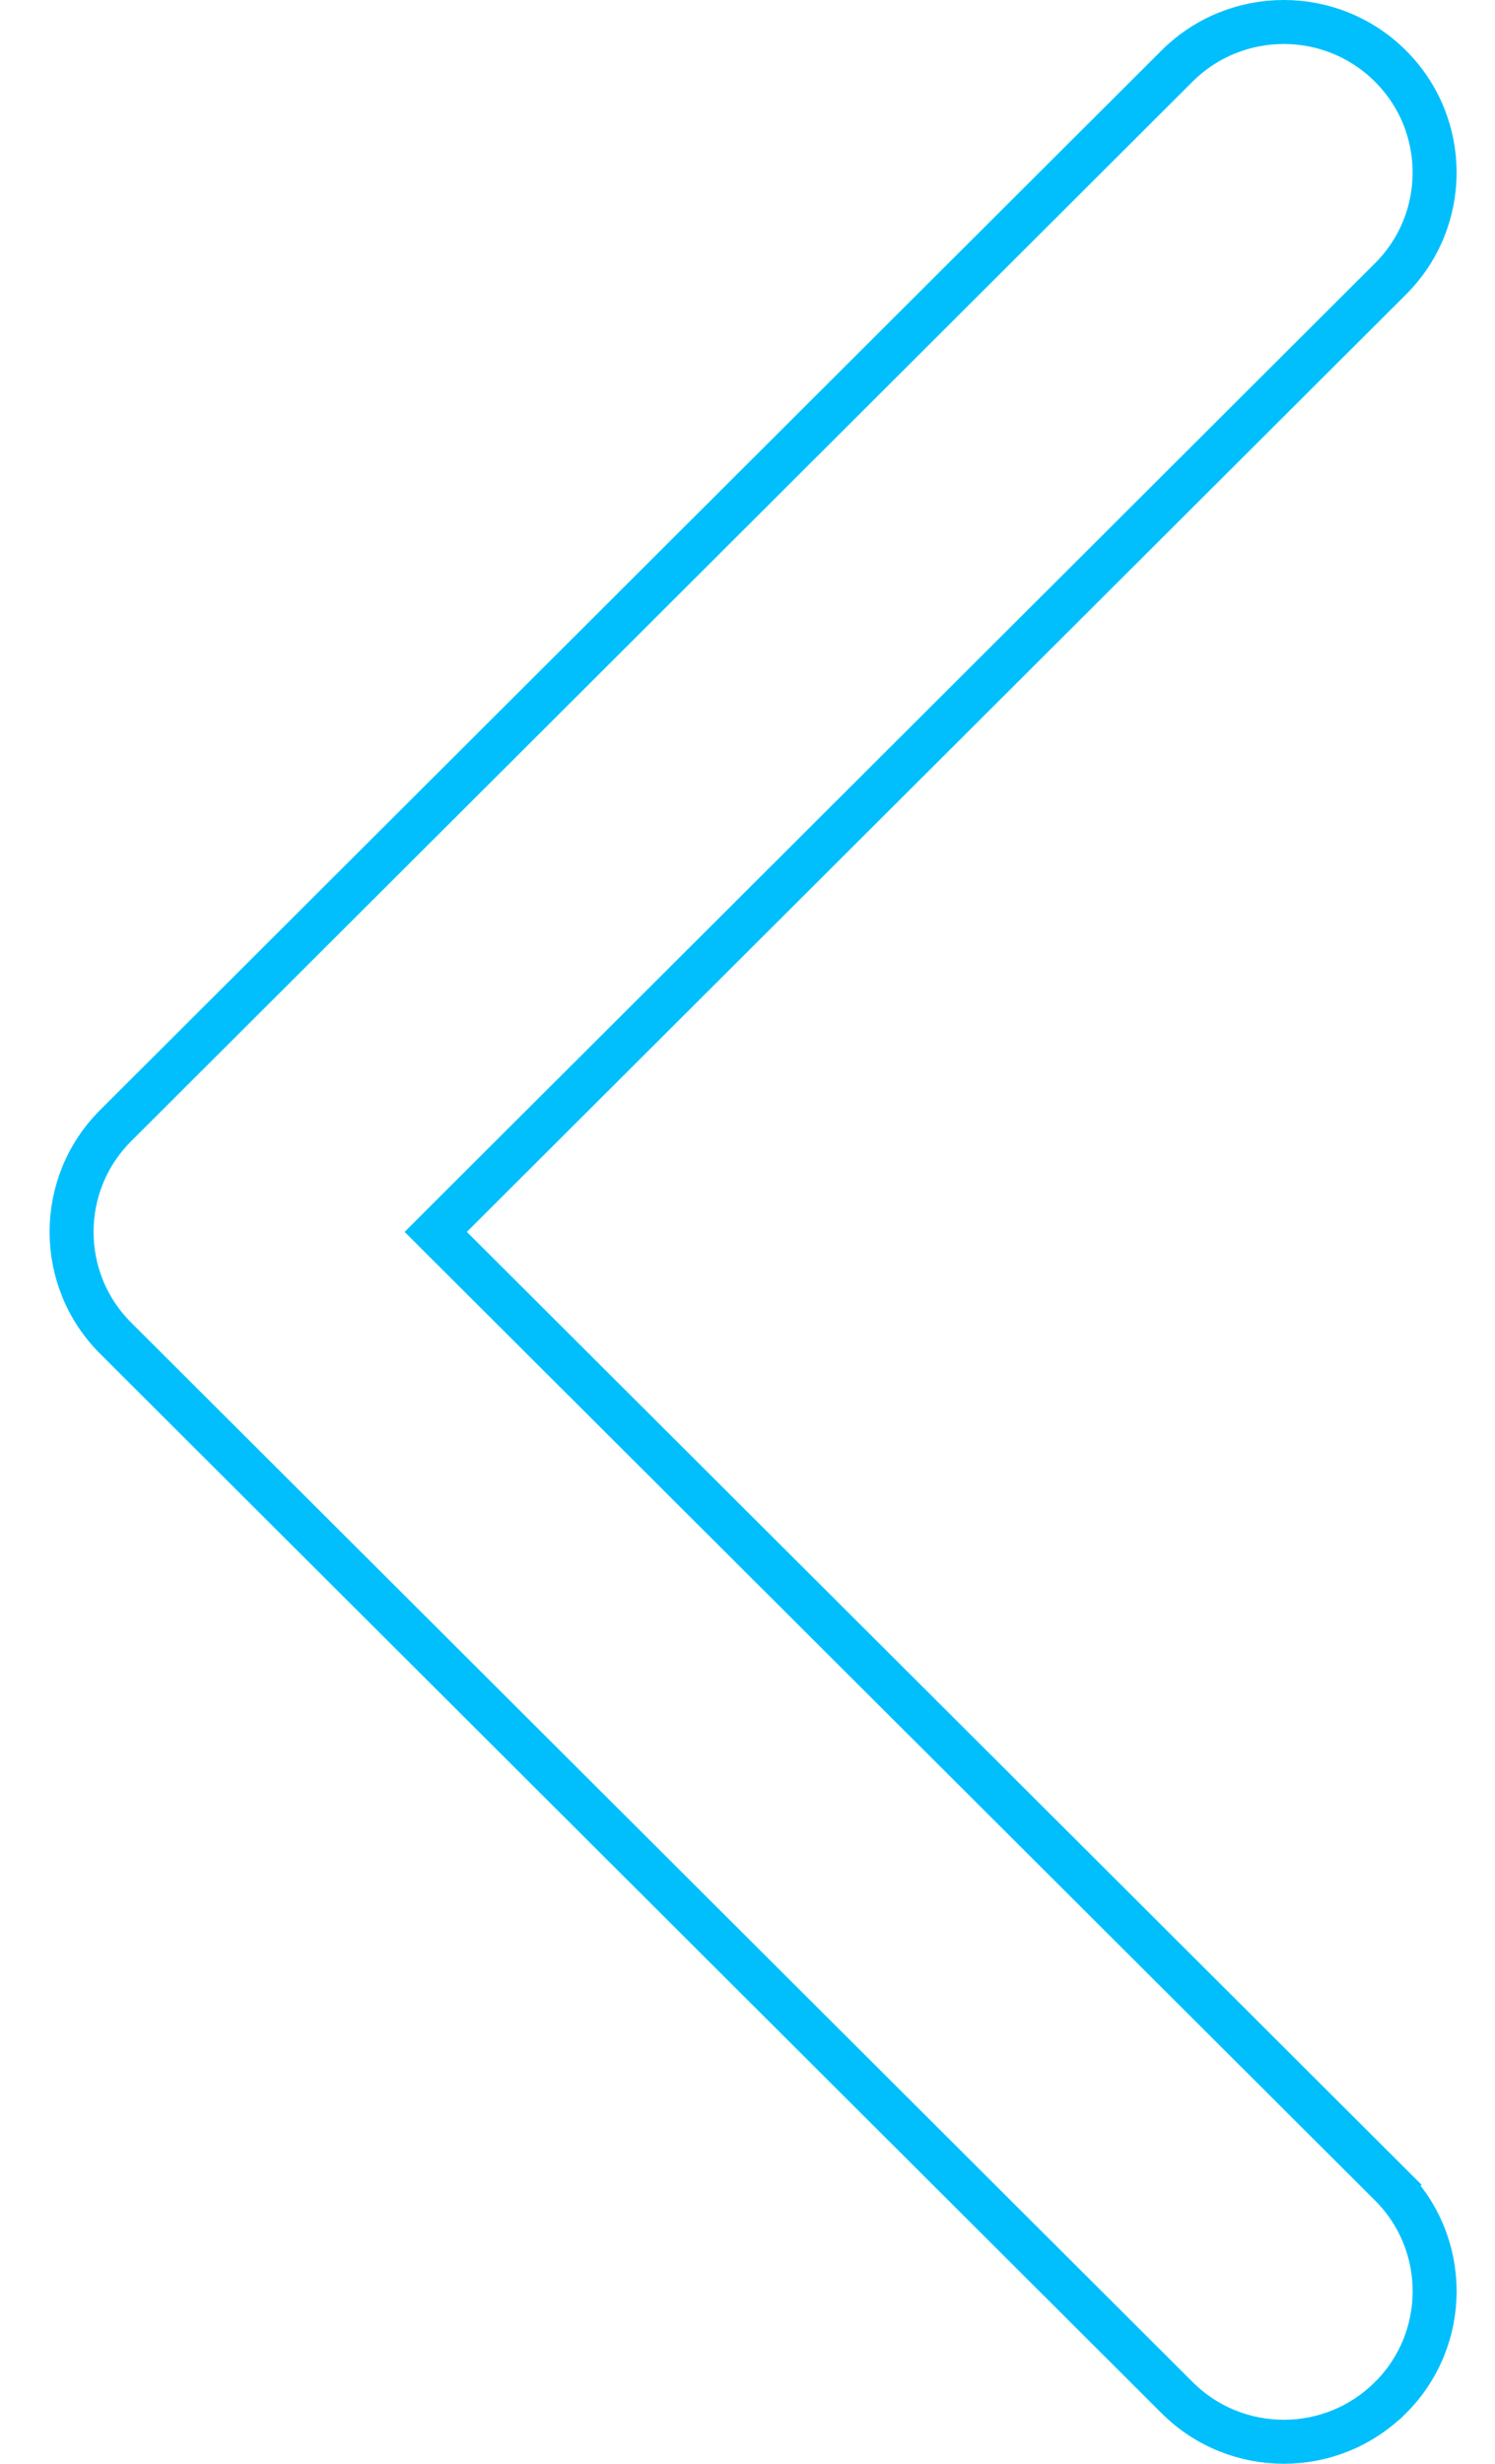 <svg width="17" height="28" viewBox="0 0 17 28" fill="none" xmlns="http://www.w3.org/2000/svg">
<path d="M13.385 27.248L13.385 27.248C14.055 27.917 15.142 27.917 15.811 27.248L15.812 27.248C16.481 26.581 16.481 25.497 15.812 24.83L15.988 24.653L15.812 24.83L5.132 14.177L4.955 14L5.132 13.823L15.811 3.17C16.481 2.502 16.481 1.419 15.811 0.751L15.811 0.751C15.141 0.083 14.055 0.083 13.384 0.751L13.384 0.751L1.316 12.791C0.981 13.125 0.814 13.562 0.814 14C0.814 14.438 0.981 14.875 1.316 15.209C1.316 15.209 1.316 15.209 1.316 15.209L13.385 27.248Z" stroke="#00BFFC" stroke-width="0.5"/>
</svg>
